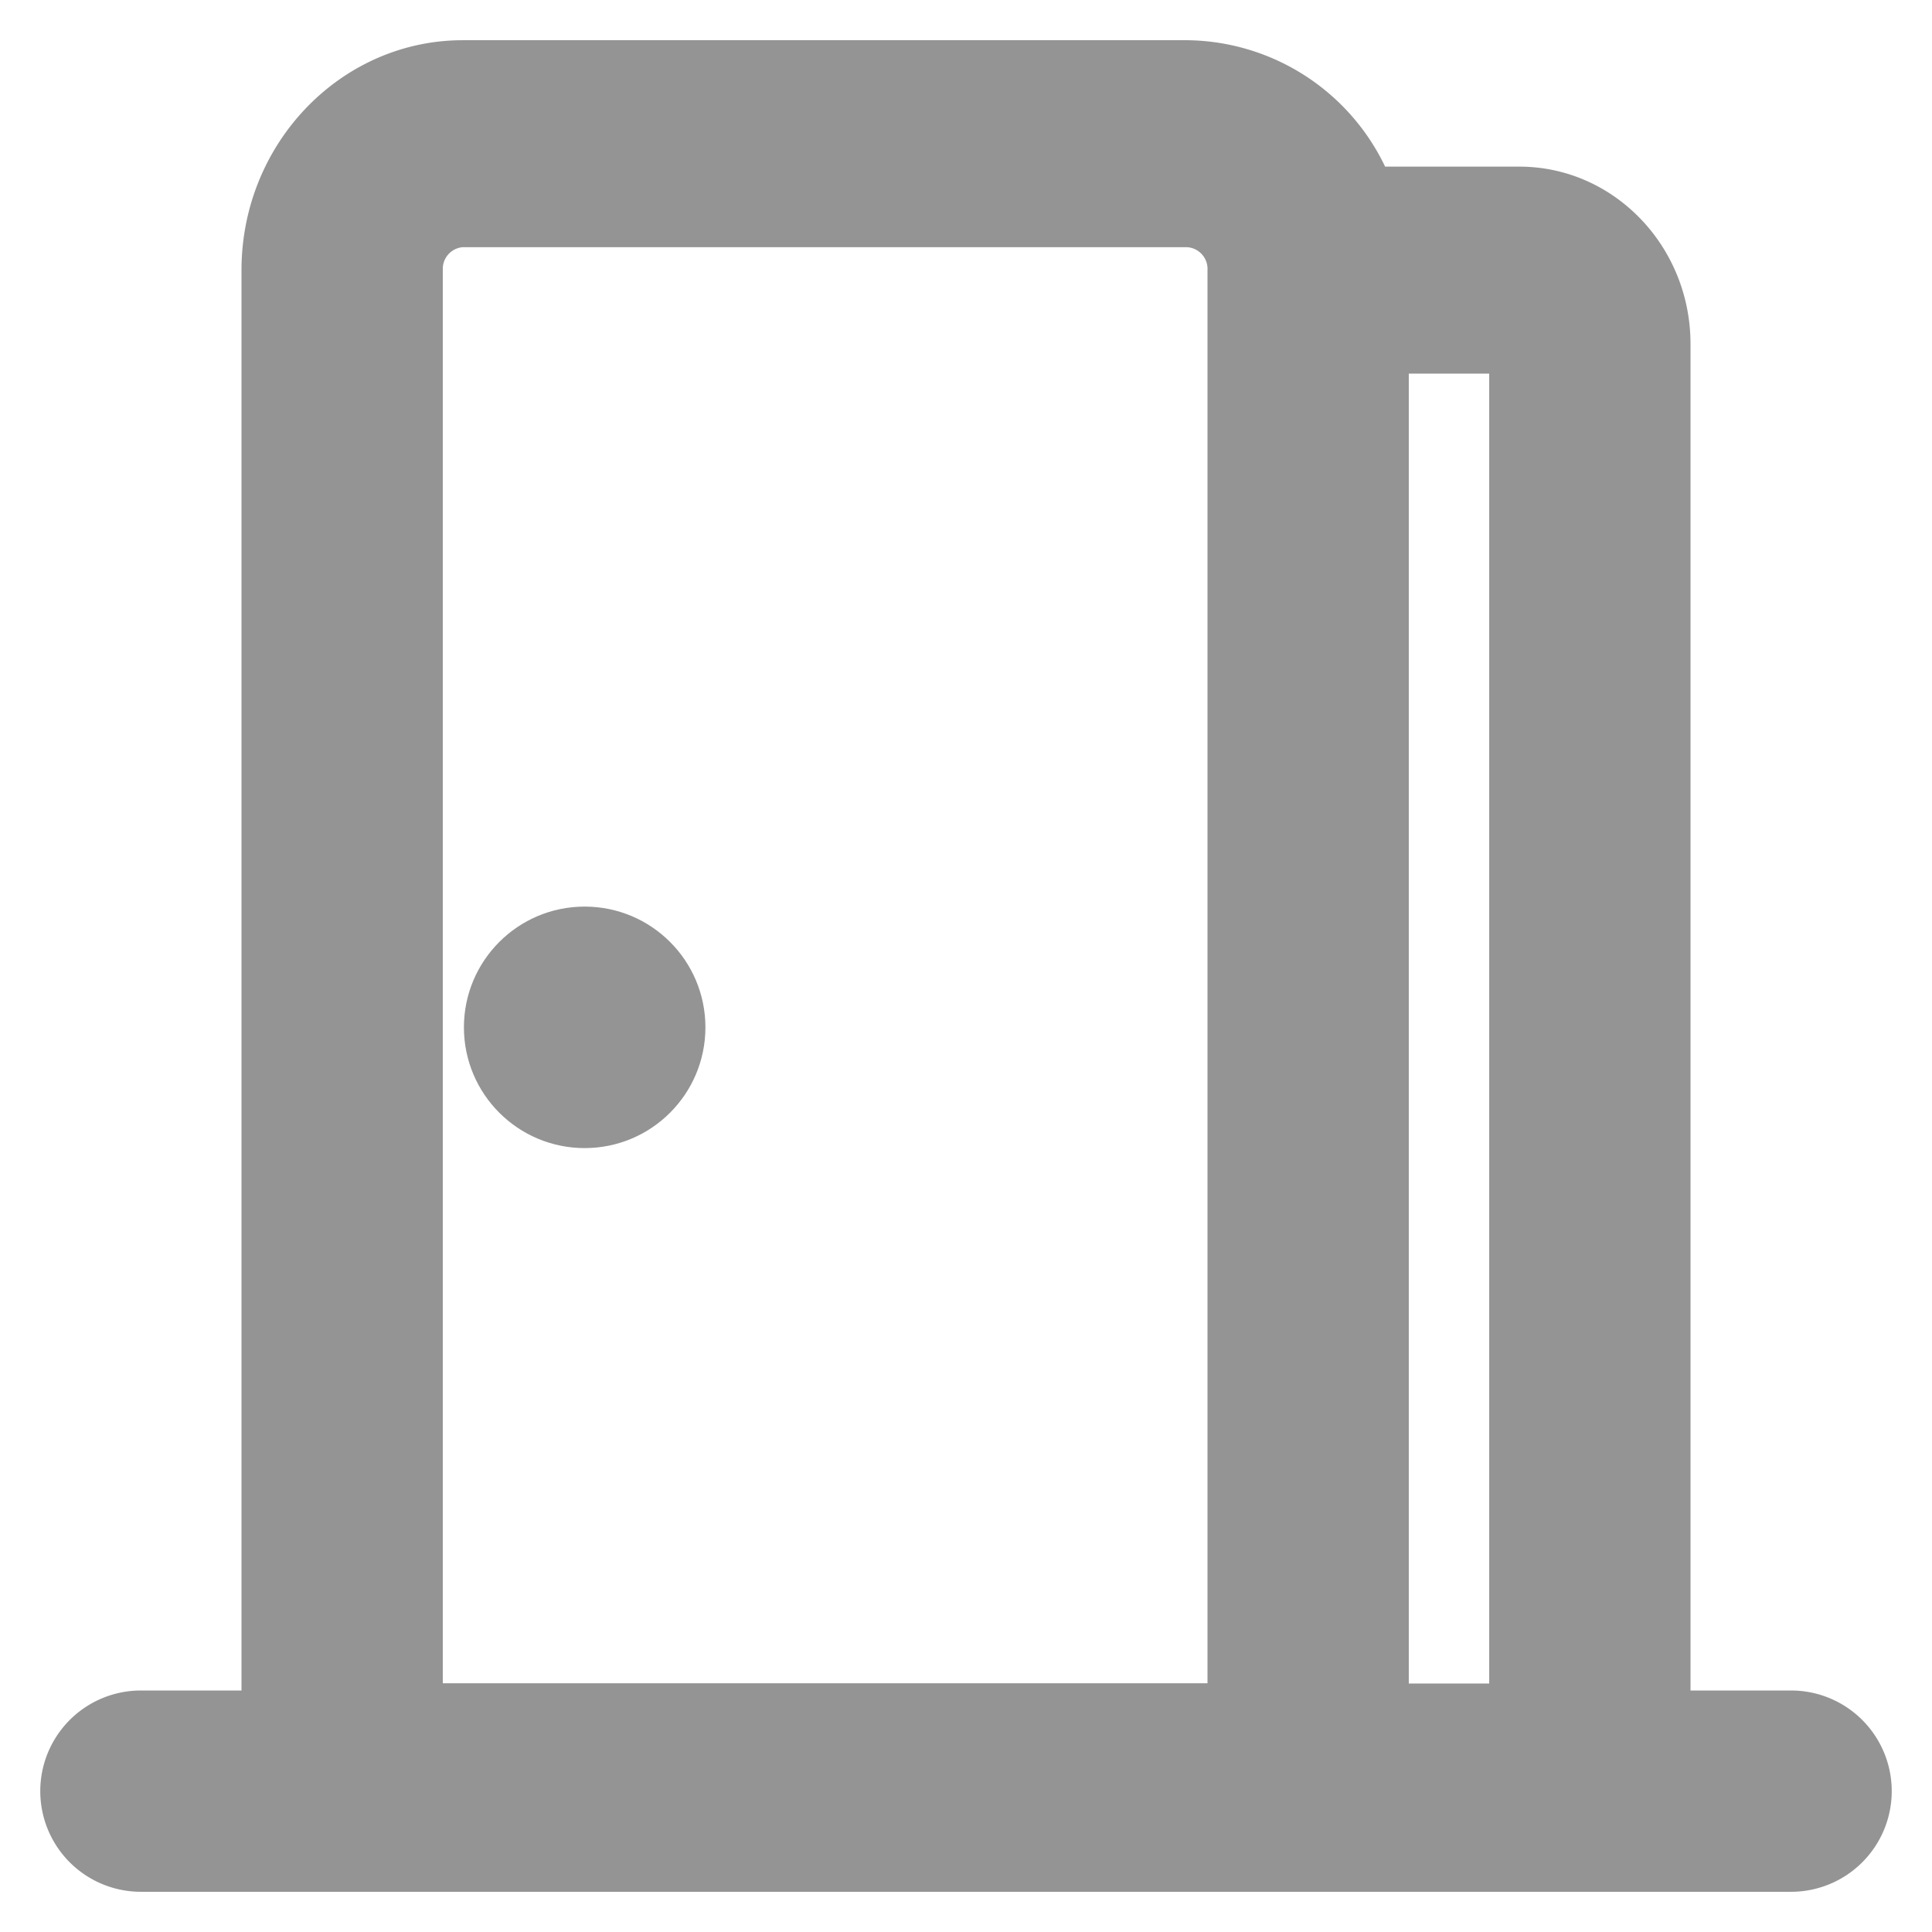 <svg width="16" height="16" viewBox="0 0 16 16" xmlns="http://www.w3.org/2000/svg">
    <g fill="#949494" fill-rule="nonzero">
        <circle cx="4.842" cy="8.508" r="1"/>
        <path fill="none" d="M0 0h16v16H0z"/>
        <path d="M14 14V2.848c0-.81-.636-1.468-1.417-1.468h-1.112A1.84 1.84 0 0 0 9.833.333h-6C2.823.333 2 1.188 2 2.237V14h-.833a.833.833 0 0 0 0 1.667h13.666a.833.833 0 1 0 0-1.667H14zm-2.333-.06V3.094h.666v10.848h-.666zm-1.667 0H3.667V2.23a.18.18 0 0 1 .166-.183h5.992a.18.18 0 0 1 .175.19V13.94z"/>
    </g>
</svg>
